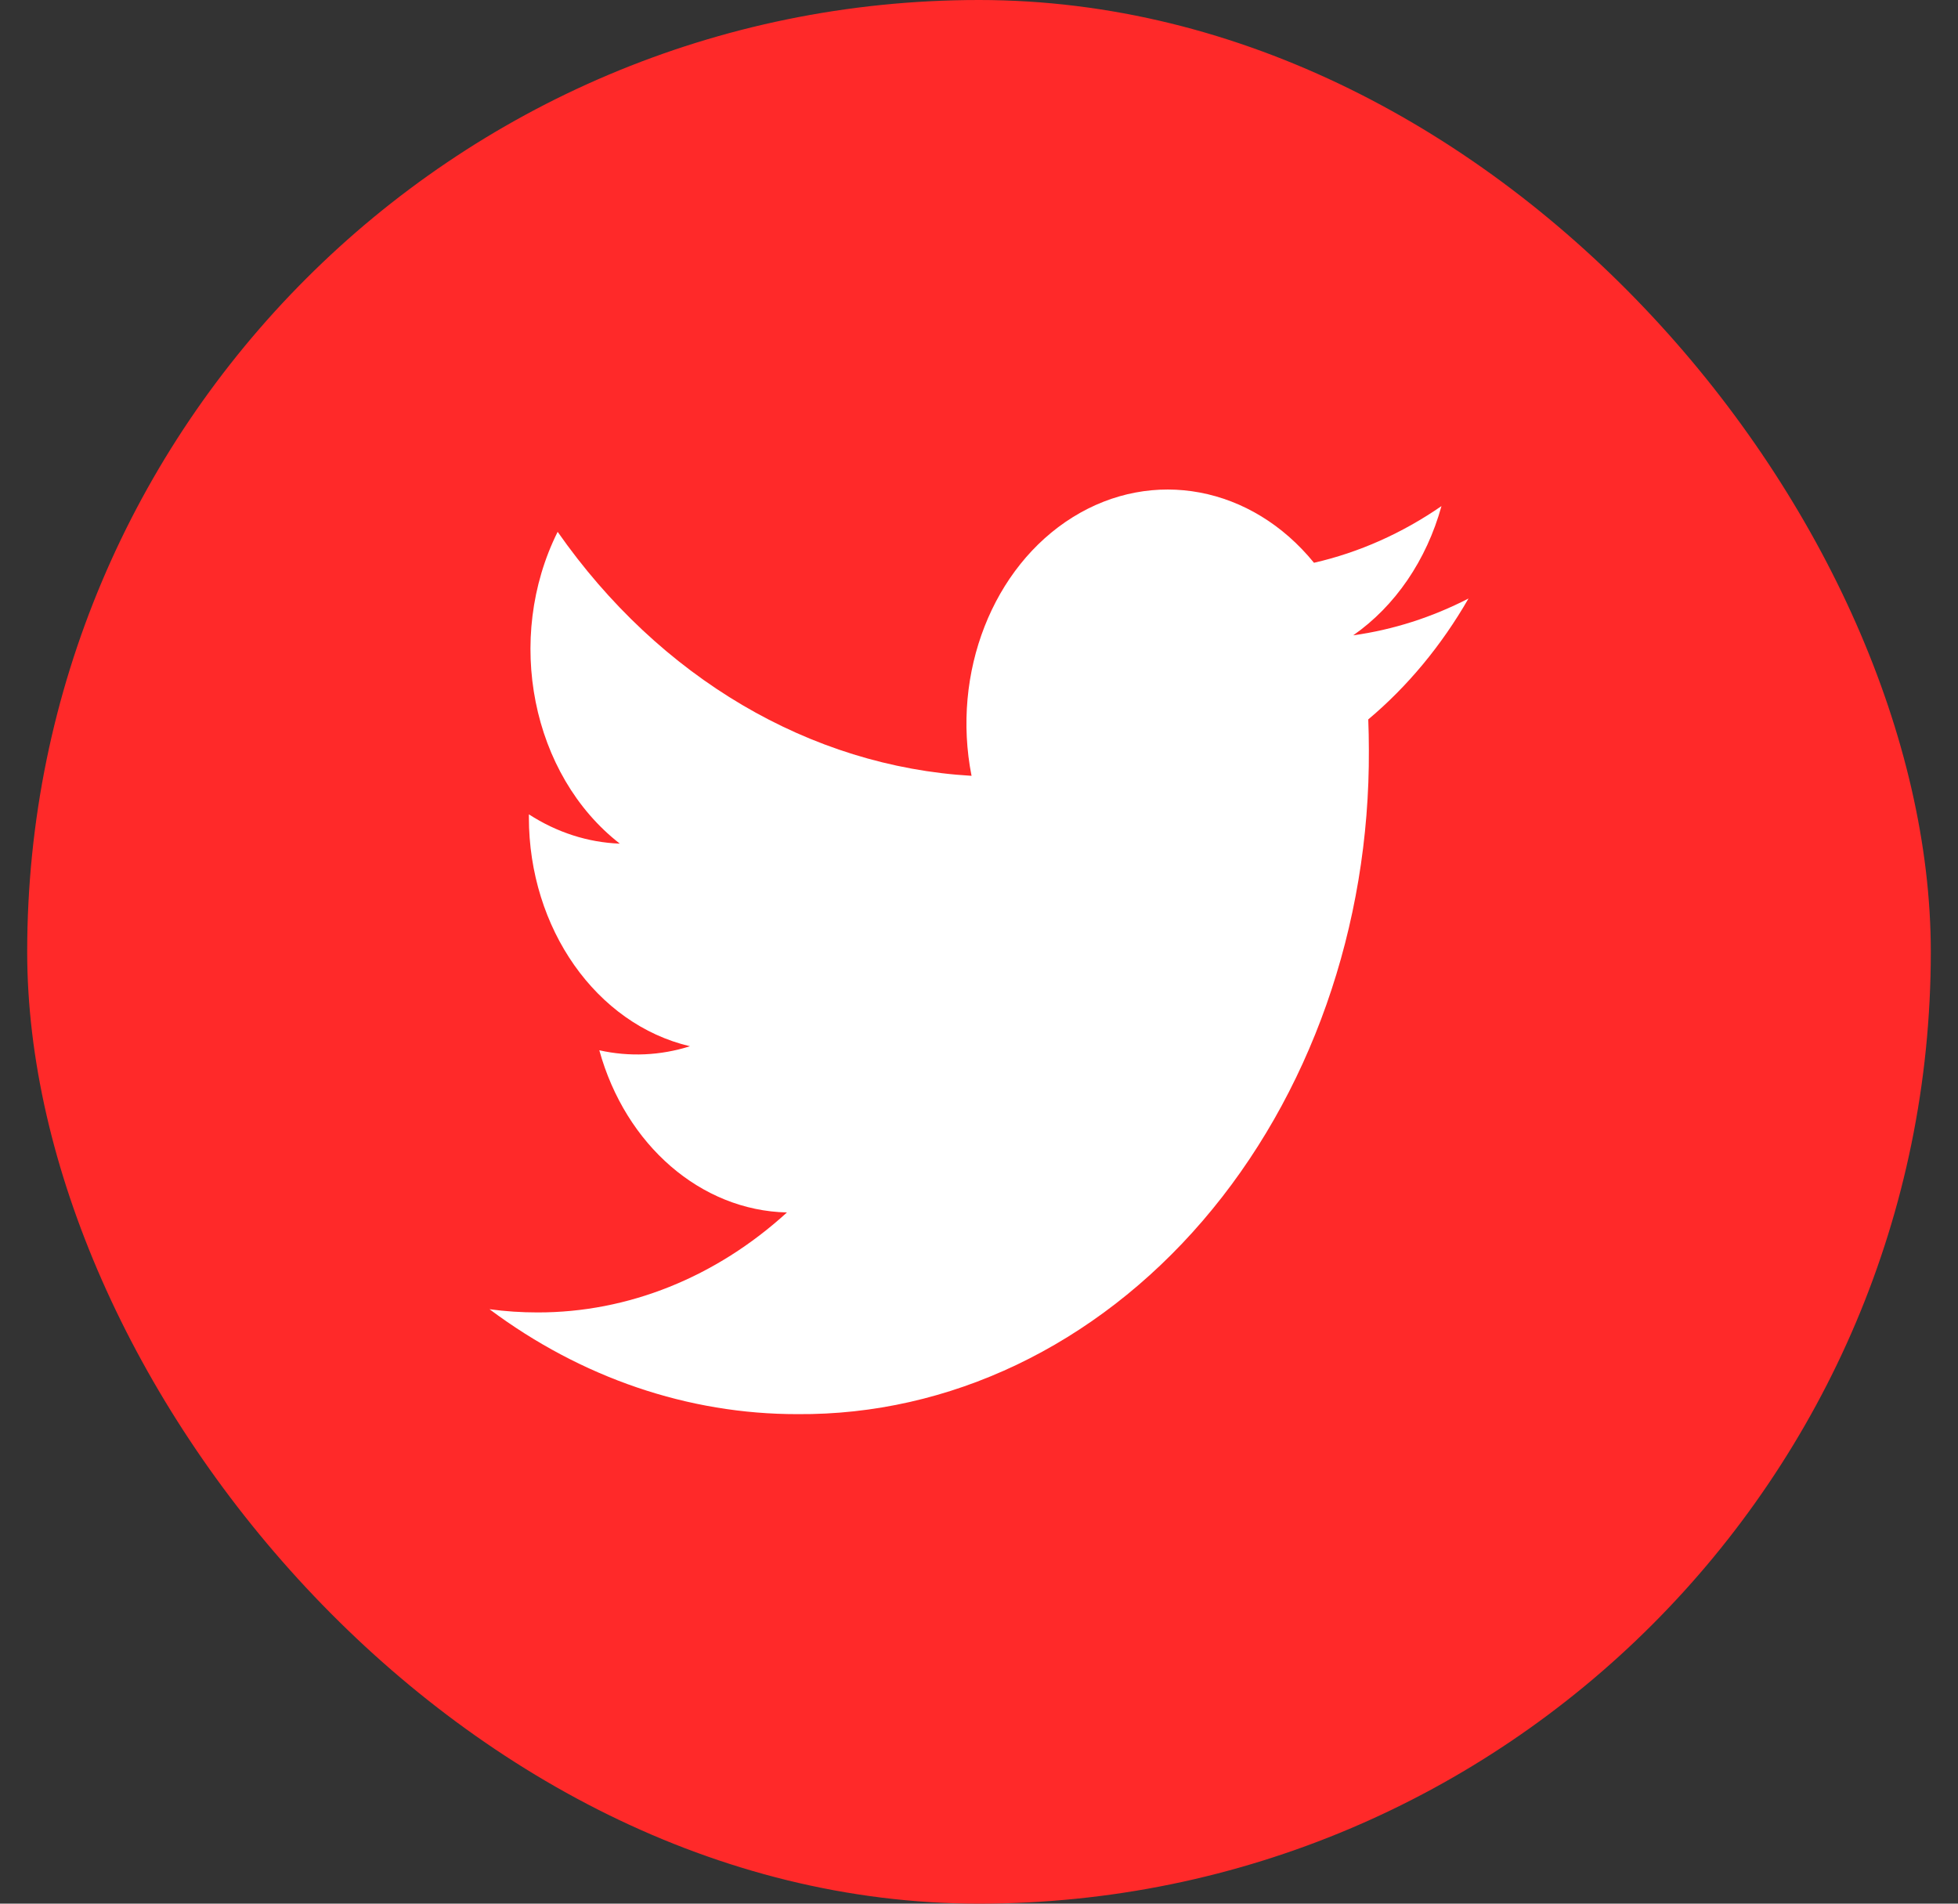 <svg width="36" height="35" viewBox="0 0 36 35" fill="none" xmlns="http://www.w3.org/2000/svg">
<rect x="0" y="0" width="36" height="35" fill="#333333" stroke="none"/>
<rect x="0.5" width="35" height="35" rx="17.5" fill="#FF2929"/>
<path d="M24.88 11.681C25.651 11.144 26.228 10.3 26.503 9.305C25.779 9.805 24.986 10.158 24.159 10.347C23.012 8.937 21.195 8.594 19.724 9.509C18.252 10.425 17.49 12.372 17.863 14.264C14.894 14.091 12.128 12.46 10.253 9.778C9.274 11.74 9.774 14.249 11.396 15.511C10.809 15.489 10.236 15.304 9.724 14.972C9.724 14.99 9.724 15.008 9.724 15.026C9.724 17.07 10.963 18.831 12.686 19.236C12.143 19.408 11.572 19.434 11.019 19.31C11.503 21.058 12.889 22.256 14.469 22.292C13.16 23.486 11.545 24.133 9.882 24.13C9.587 24.13 9.293 24.111 9 24.071C10.689 25.332 12.654 26.002 14.661 26C17.454 26.022 20.137 24.742 22.112 22.446C24.087 20.15 25.187 17.029 25.168 13.783C25.168 13.597 25.164 13.411 25.157 13.227C25.88 12.62 26.504 11.867 27 11.004C26.326 11.351 25.612 11.579 24.88 11.681Z" fill="white"/>
</svg>

